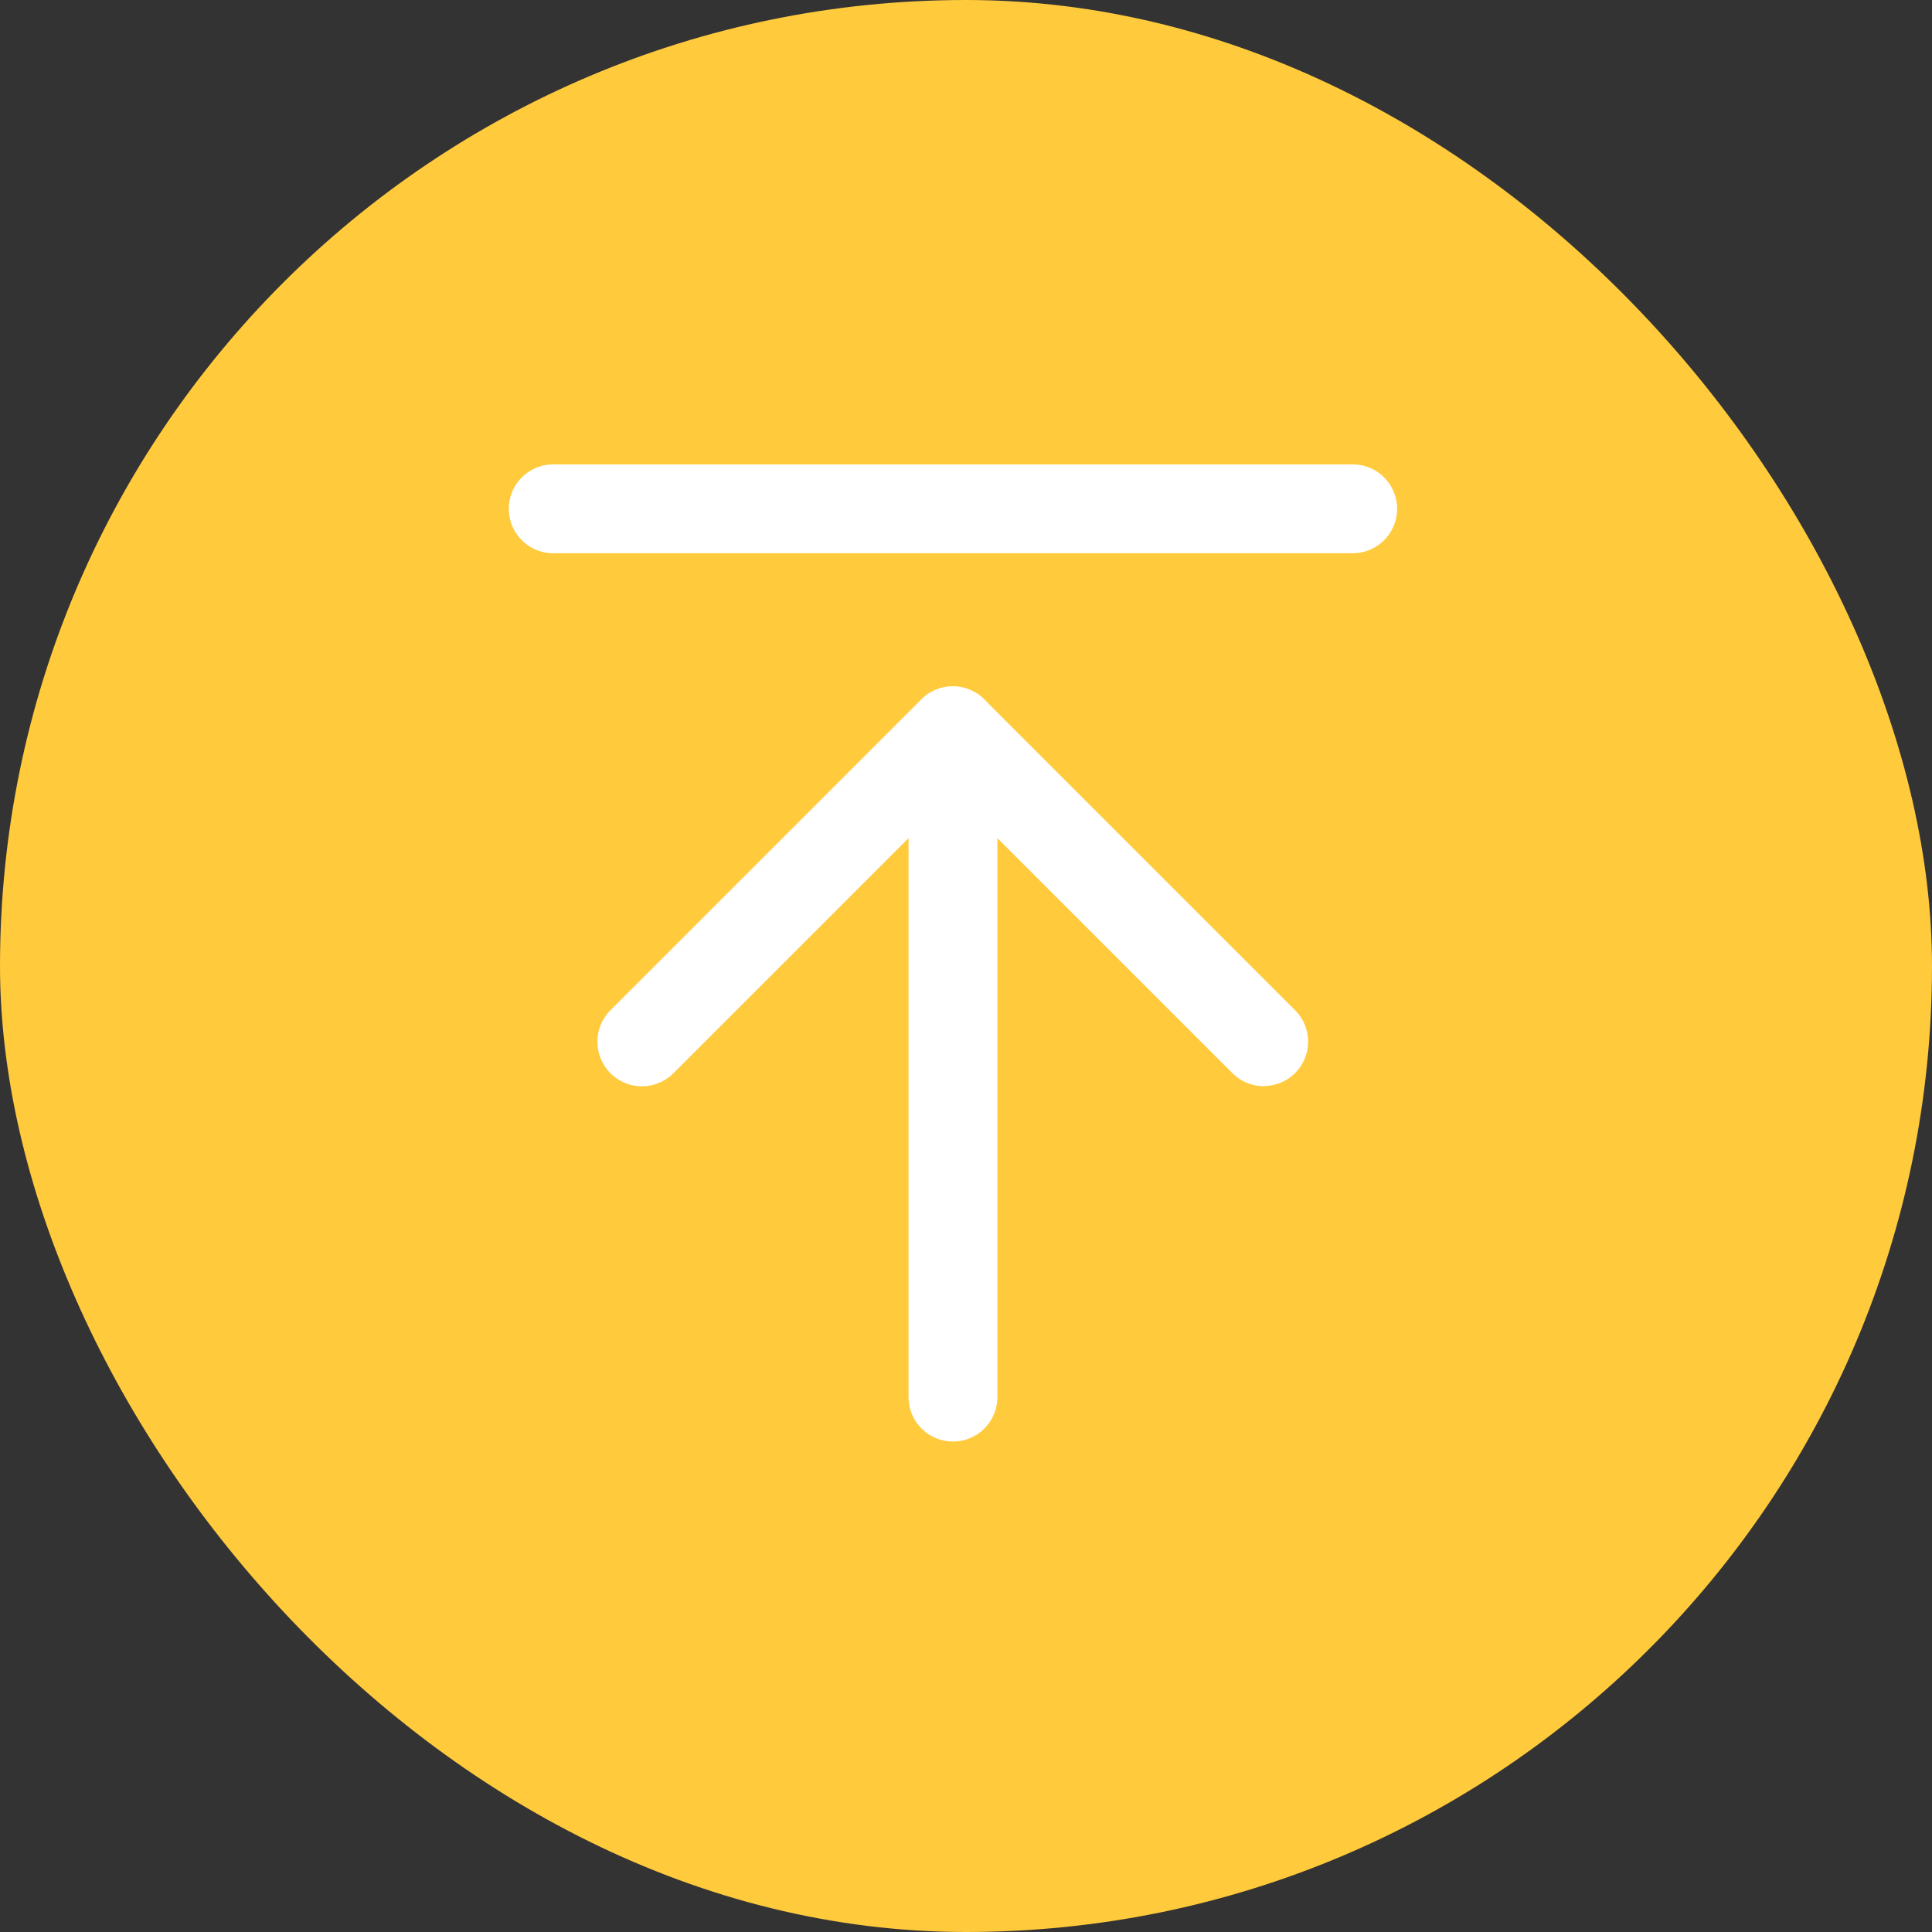 <svg xmlns="http://www.w3.org/2000/svg" width="46" height="46" viewBox="0 0 46 46">
  <rect x="0" y="0" width="46" height="46" fill="#333333" stroke="none"/>
  <g id="Grupo_11646" data-name="Grupo 11646" transform="translate(-125 -333)">
    <rect id="Rectángulo_19840" data-name="Rectángulo 19840" width="46" height="46" rx="23" transform="translate(125 333)" fill="#ffca3c"/>
    <g id="align_to_top" data-name="align to top" transform="translate(135 343)">
      <path id="Trazado_48486" data-name="Trazado 48486" d="M23.057,29.977A1.057,1.057,0,0,1,22,28.92V13.057a1.057,1.057,0,1,1,2.115,0V28.92A1.057,1.057,0,0,1,23.057,29.977Z" transform="translate(-10.368 -5.655)" fill="#fff"/>
      <path id="Trazado_48487" data-name="Trazado 48487" d="M23.862,21.517a1.054,1.054,0,0,1-.748-.31L16.46,14.553,9.805,21.208a1.057,1.057,0,0,1-1.5-1.5l7.4-7.4a1.057,1.057,0,0,1,1.5,0l7.4,7.4a1.057,1.057,0,0,1-.748,1.805Z" transform="translate(-3.77 -5.655)" fill="#fff"/>
      <path id="Trazado_48488" data-name="Trazado 48488" d="M24.092,4.115H5.057A1.057,1.057,0,1,1,5.057,2H24.092a1.057,1.057,0,1,1,0,2.115Z" transform="translate(-1.885 -0.943)" fill="#fff"/>
      <path id="Trazado_48489" data-name="Trazado 48489" d="M0,0H25.38V25.38H0Z" fill="none"/>
    </g>
  </g>
</svg>
